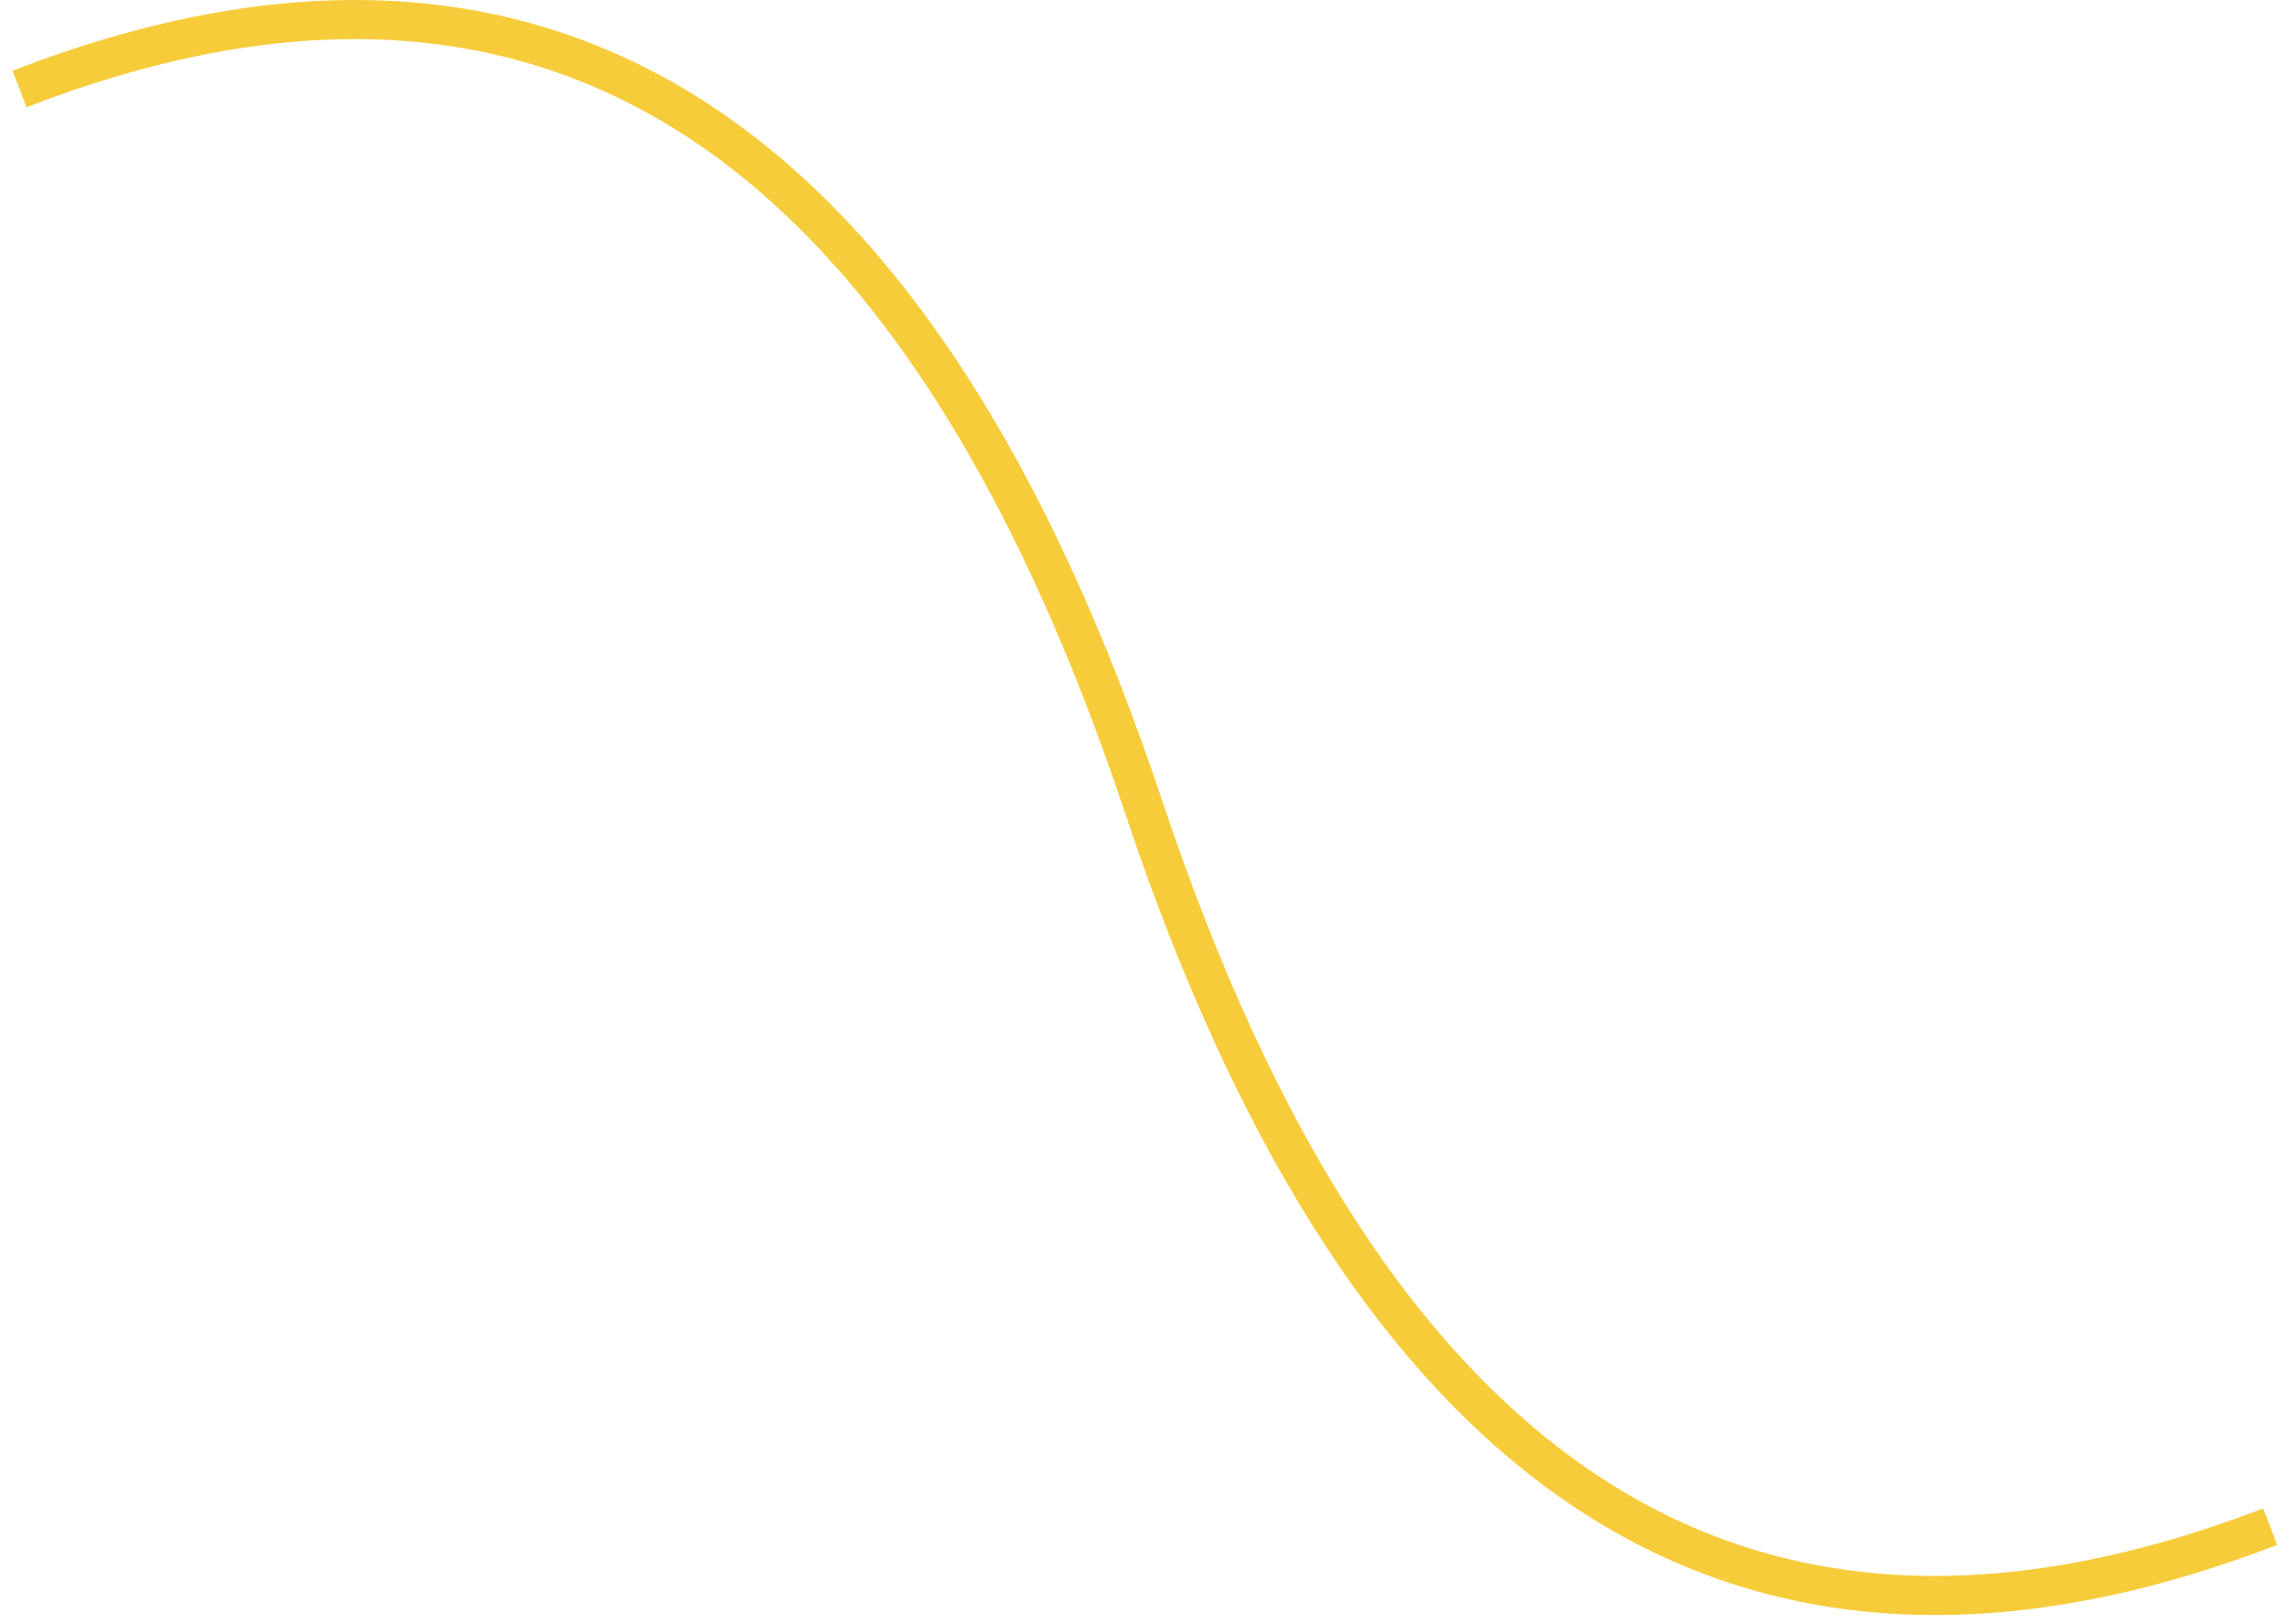 <?xml version="1.0" encoding="UTF-8"?>
<svg width="117px" height="83px" viewBox="0 0 117 83" version="1.1" xmlns="http://www.w3.org/2000/svg" xmlns:xlink="http://www.w3.org/1999/xlink">
    <title>ab-path-mob-2</title>
    <g id="Design" stroke="none" stroke-width="1" fill="none" fill-rule="evenodd">
        <g id="GreenLine-New:-Главная:-Принципы:-Раскладка:-Мобайл" transform="translate(-793, -187)" stroke="#F6CC3B" stroke-width="2">
            <path d="M794,191.548 C820.695,181.215 839.849,193.452 851.46,228.26 C863.072,263.069 882.265,275.331 909.039,265.048" id="ab-path-mob-2"></path>
        </g>
    </g>
</svg>